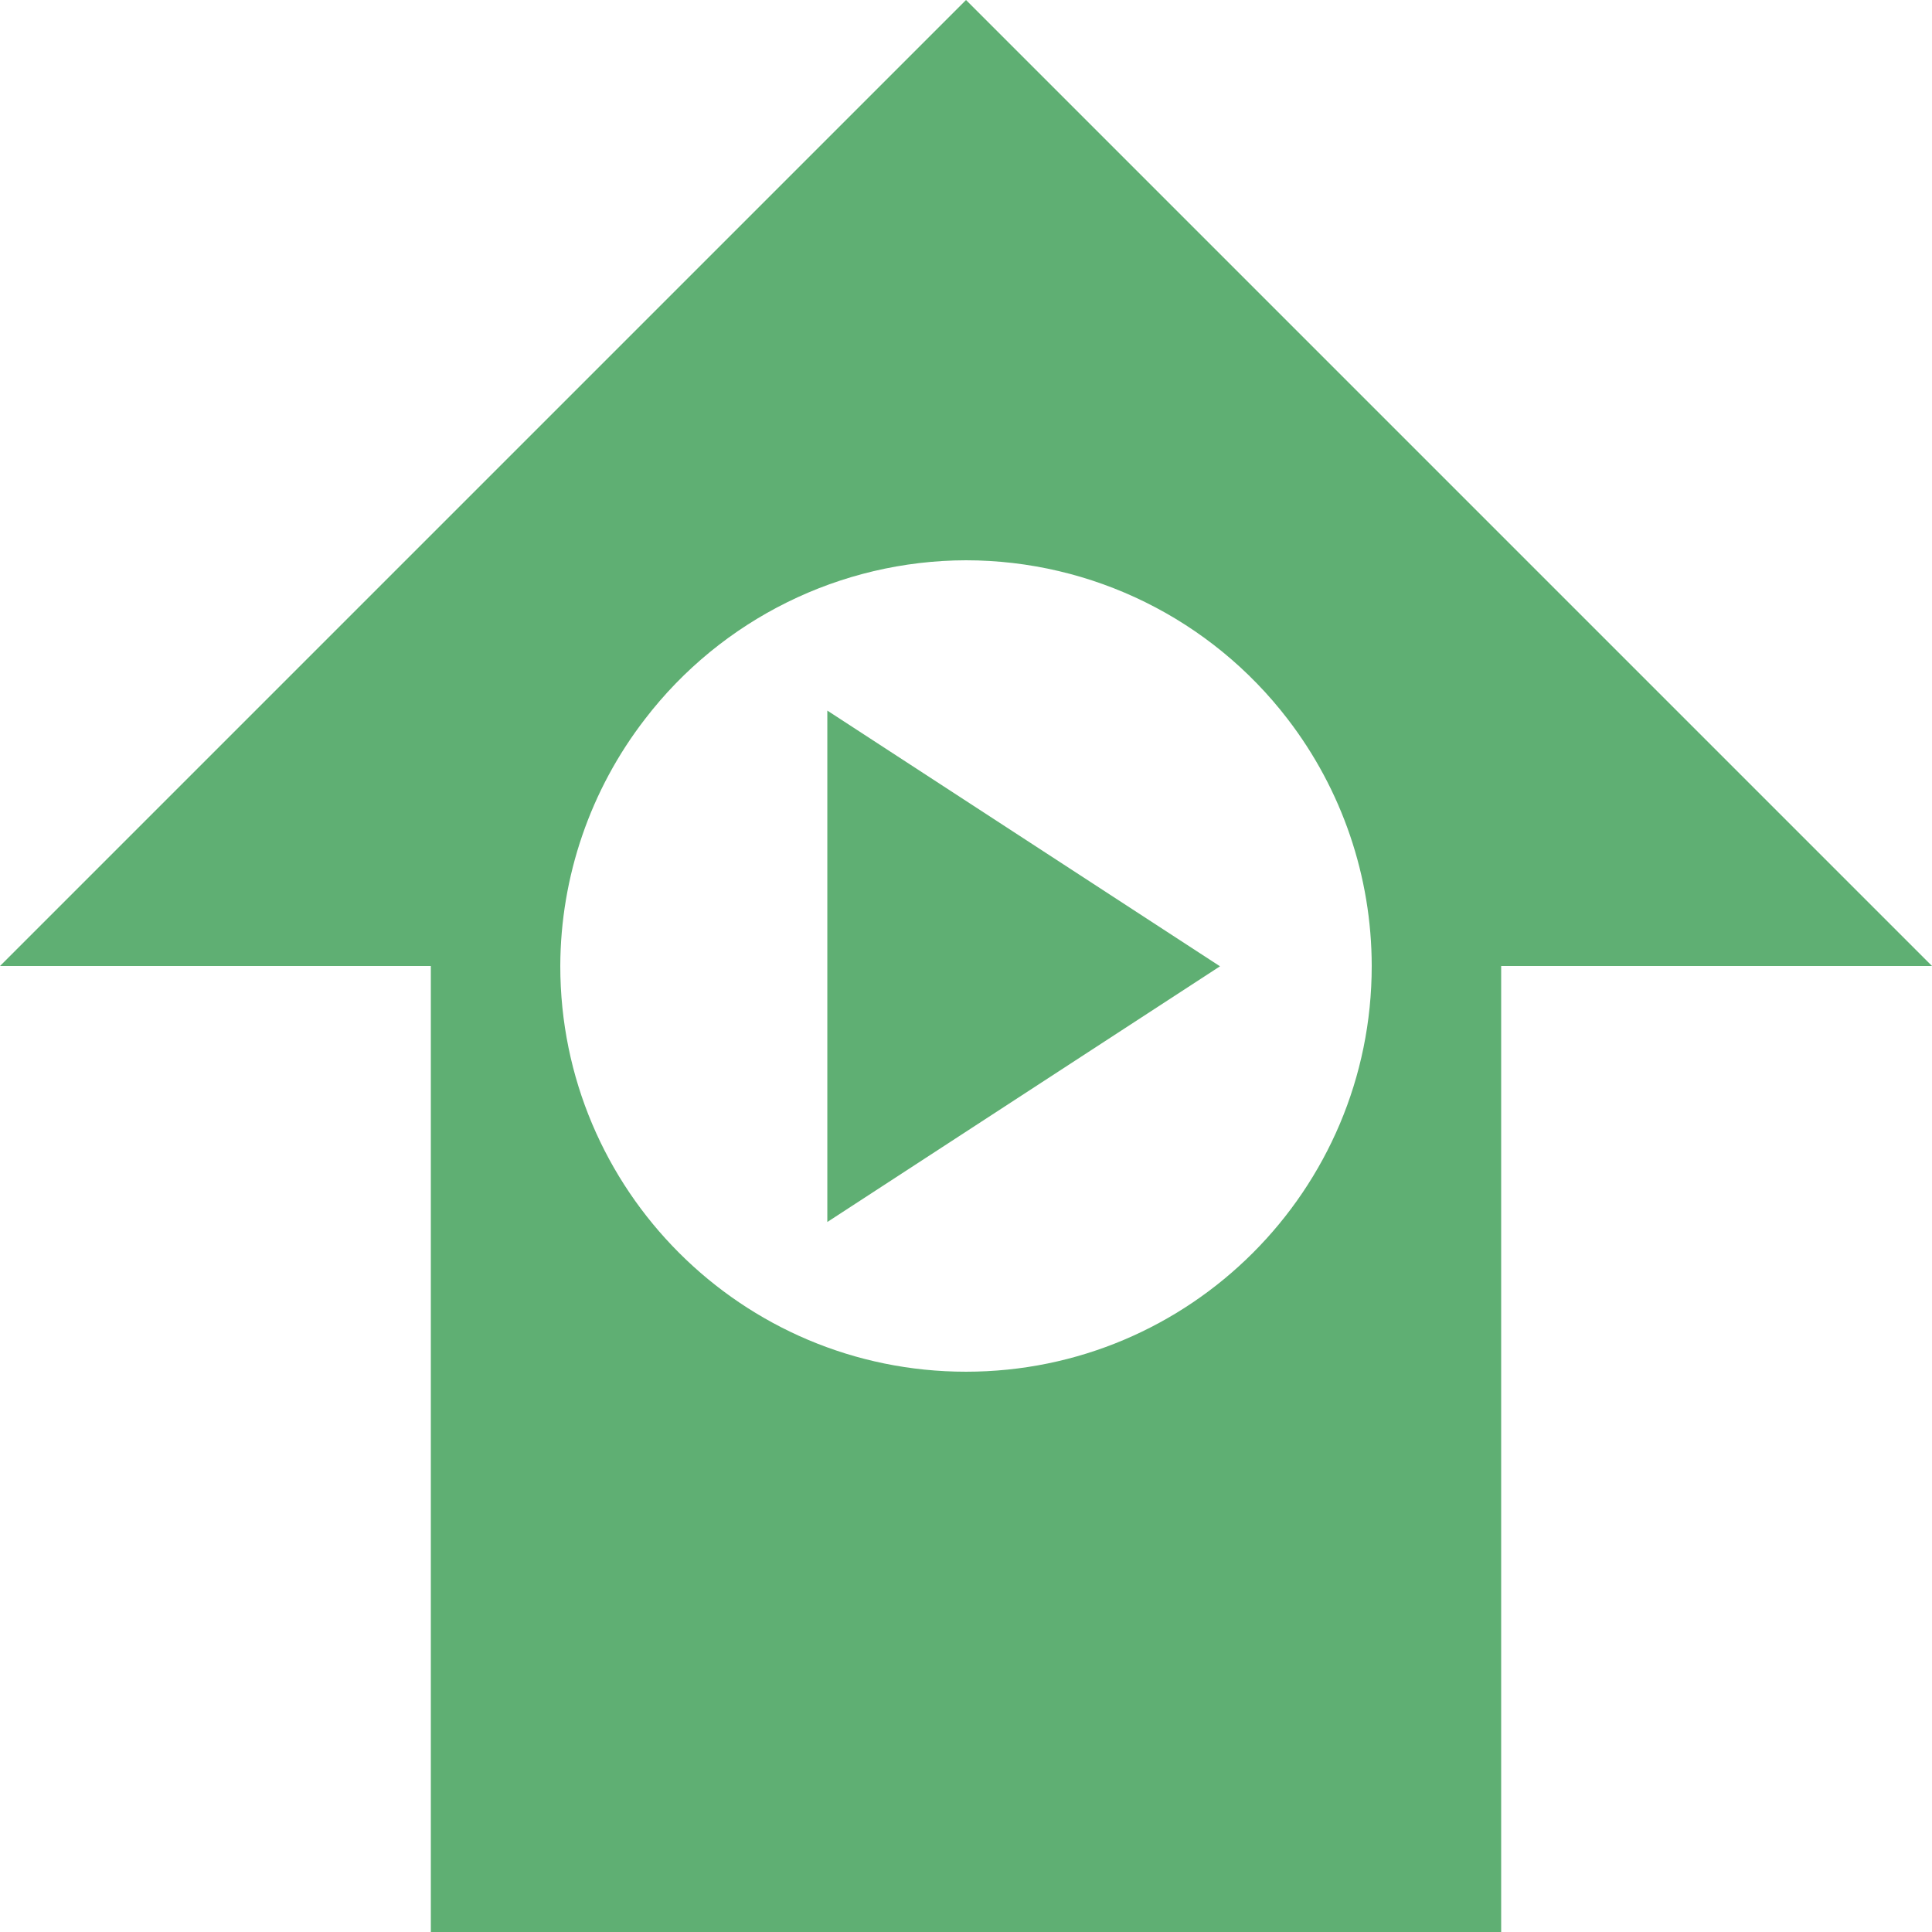 <?xml version="1.0" encoding="UTF-8" standalone="no"?>
<!-- Created with Inkscape (http://www.inkscape.org/) -->

<svg
   width="1000"
   height="1000"
   viewBox="0 0 264.583 264.583"
   version="1.1"
   id="svg1"
   xmlns="http://www.w3.org/2000/svg"
   xmlns:svg="http://www.w3.org/2000/svg"
   xmlns:rdf="http://www.w3.org/1999/02/22-rdf-syntax-ns#"
   xmlns:cc="http://creativecommons.org/ns#">
  <defs
     id="defs1" />
  <g
     id="layer1">
    <path
       d="M 132.292,0 0,132.292 H 59.003 V 264.583 H 205.581 V 132.292 h 59.003 z m 0,76.729 c 17.257,0.011 33.53,8.04 44.038,21.729 7.463,9.701 11.514,21.594 11.524,33.833 0,30.686 -24.876,55.562 -55.562,55.562 -30.686,0 -55.562,-24.876 -55.562,-55.562 0.036,-12.249 4.118,-24.144 11.613,-33.833 C 98.831,84.794 115.066,76.768 132.292,76.729 Z"
       style="fill:#5faf73;stroke-width:0.794;stroke-linecap:round;stroke-linejoin:round"
       id="path20" />
    <path
       style="fill:#5faf73;fill-opacity:1;stroke:none;stroke-width:0.794;stroke-linecap:round;stroke-linejoin:round"
       id="path21"
       d="m 139.851,98.459 -77.264,44.608 0,-89.217 z"
       transform="matrix(0.696,0,0,0.785,69.739,55.042)" />
  </g>
</svg>
